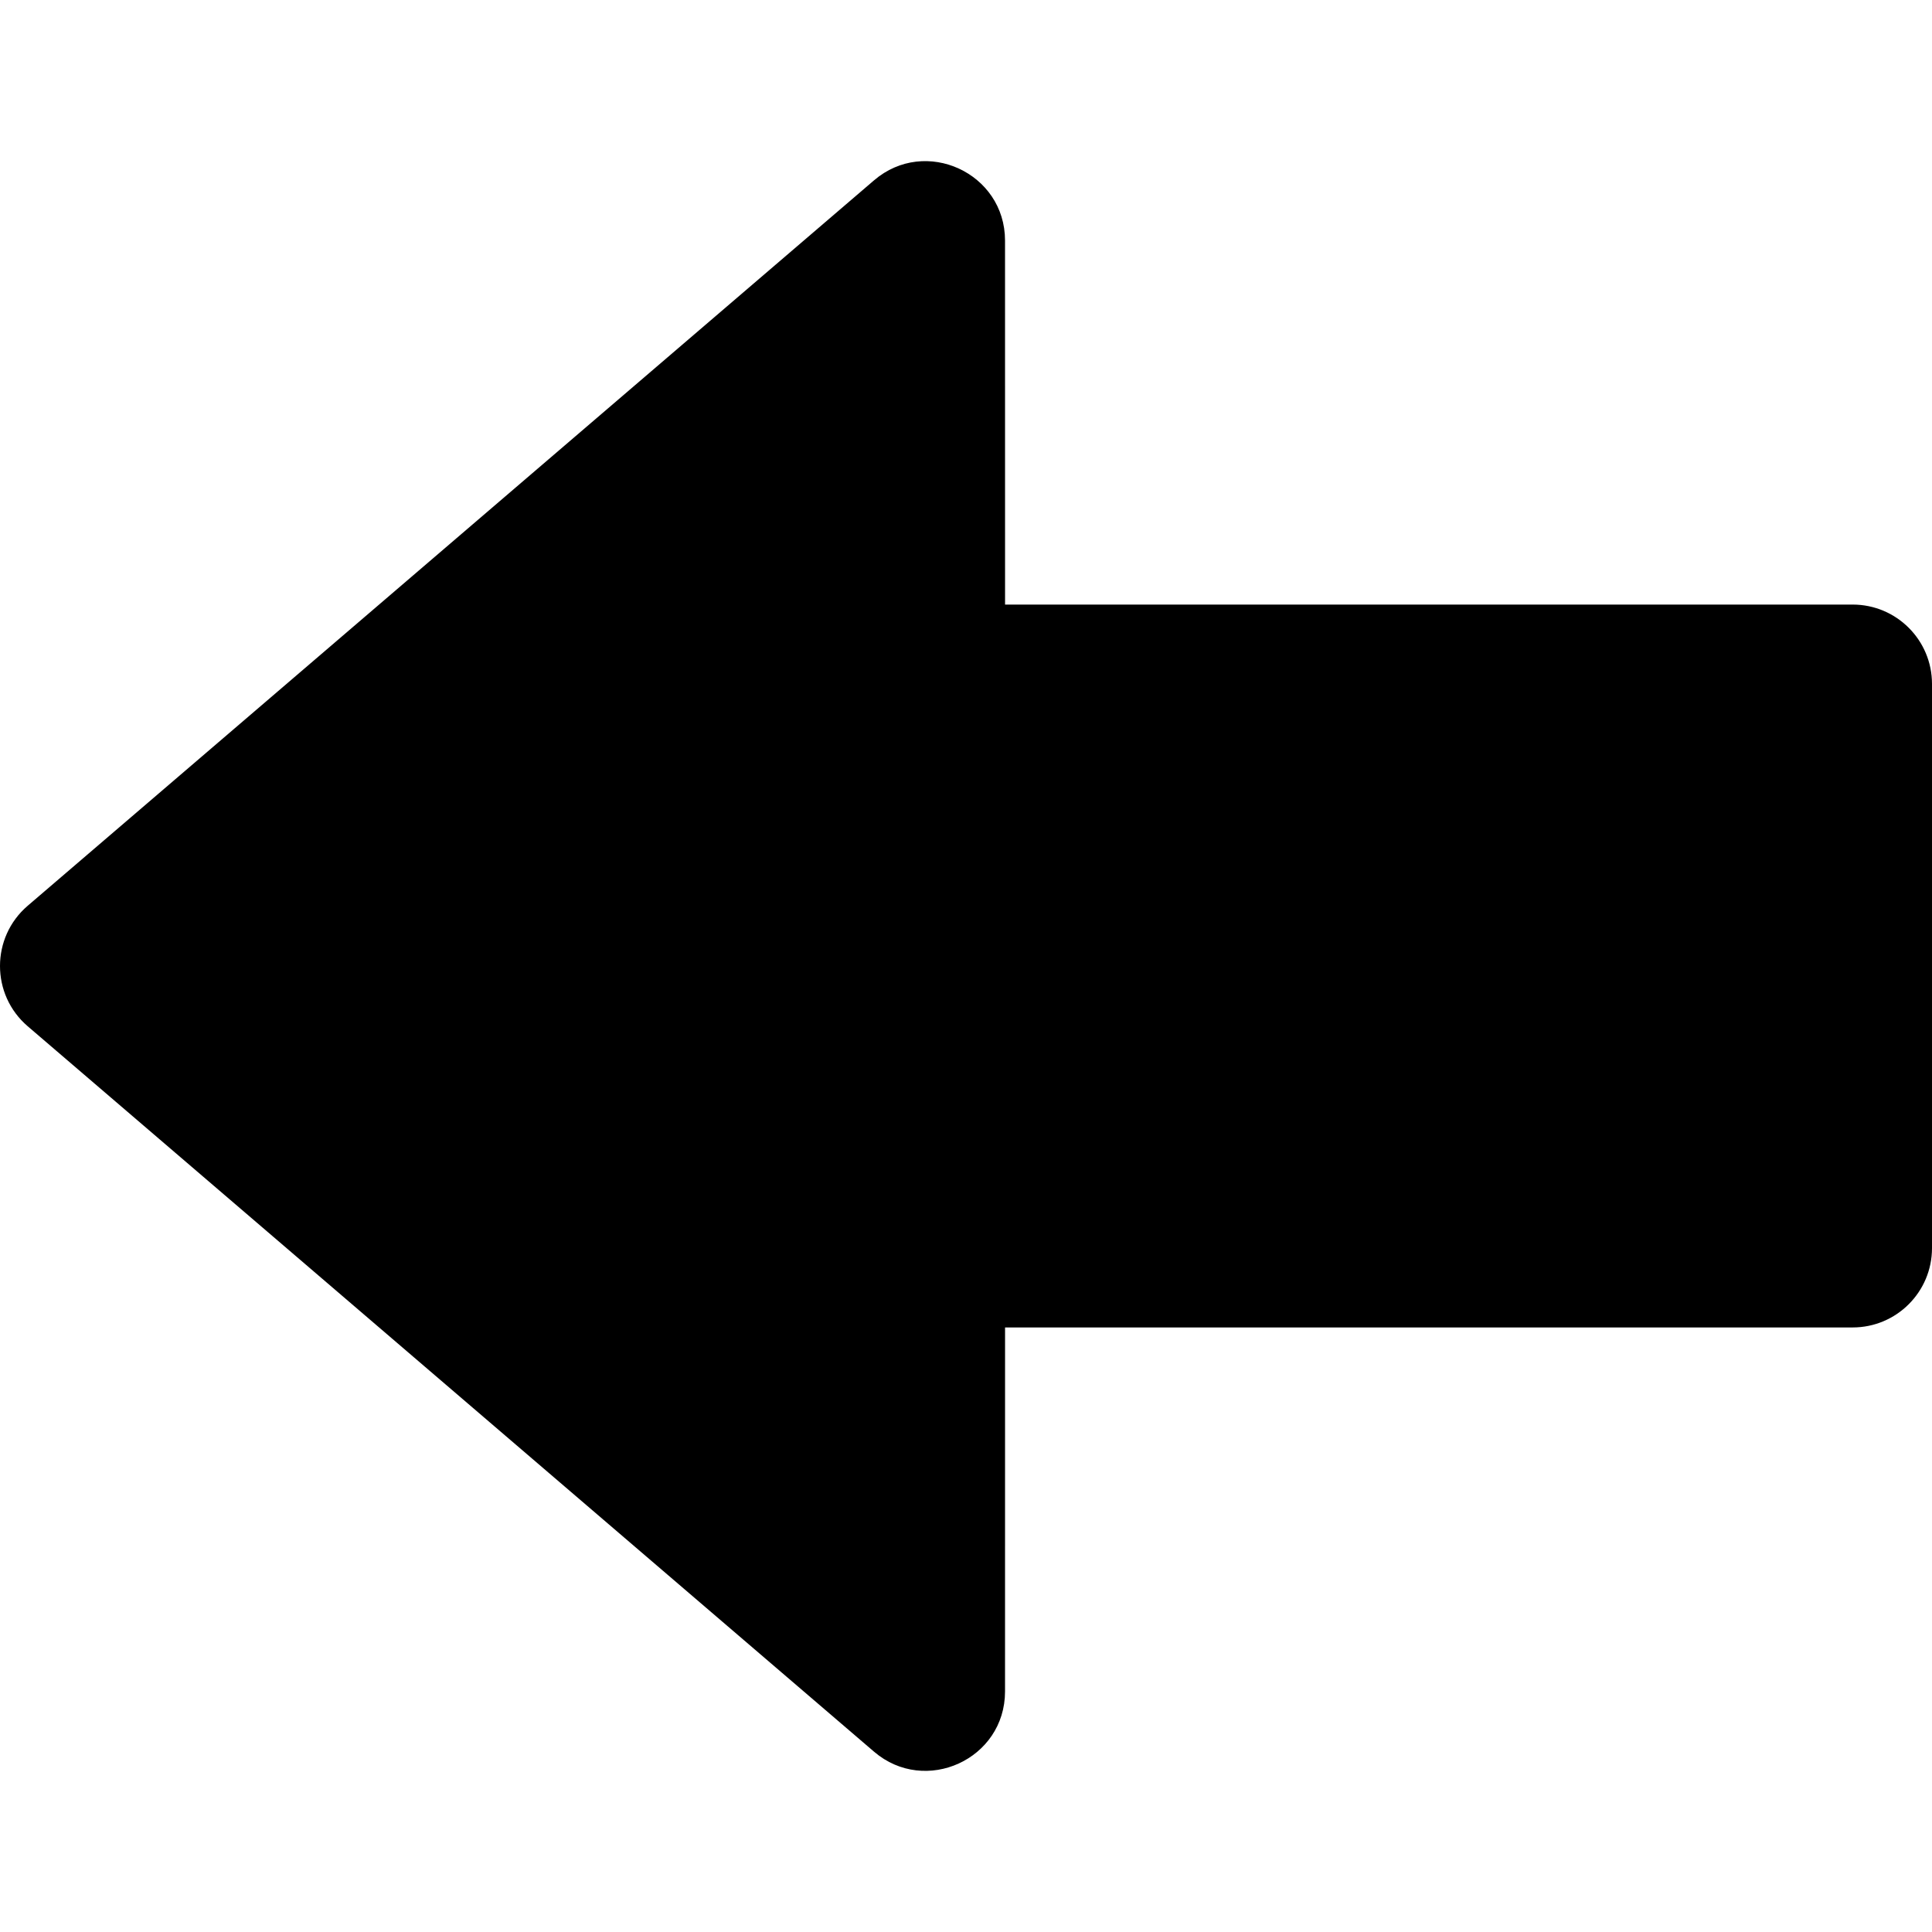 <svg id="Layer_1" enable-background="new 0 0 511.333 511.333" height="512" viewBox="0 0 511.333 511.333" width="512" xmlns="http://www.w3.org/2000/svg"><path d="m490.333 160.008h-224.329l-.008-96.342c-.002-17.911-21.073-27.594-34.667-15.942l-224 192c-9.771 8.374-9.773 23.512 0 31.889l224 192c13.558 11.621 34.665 2.024 34.667-15.942l.008-96.342h224.329c11.598 0 21-9.402 21-21v-149.32c0-11.599-9.403-21.001-21-21.001z"/></svg>